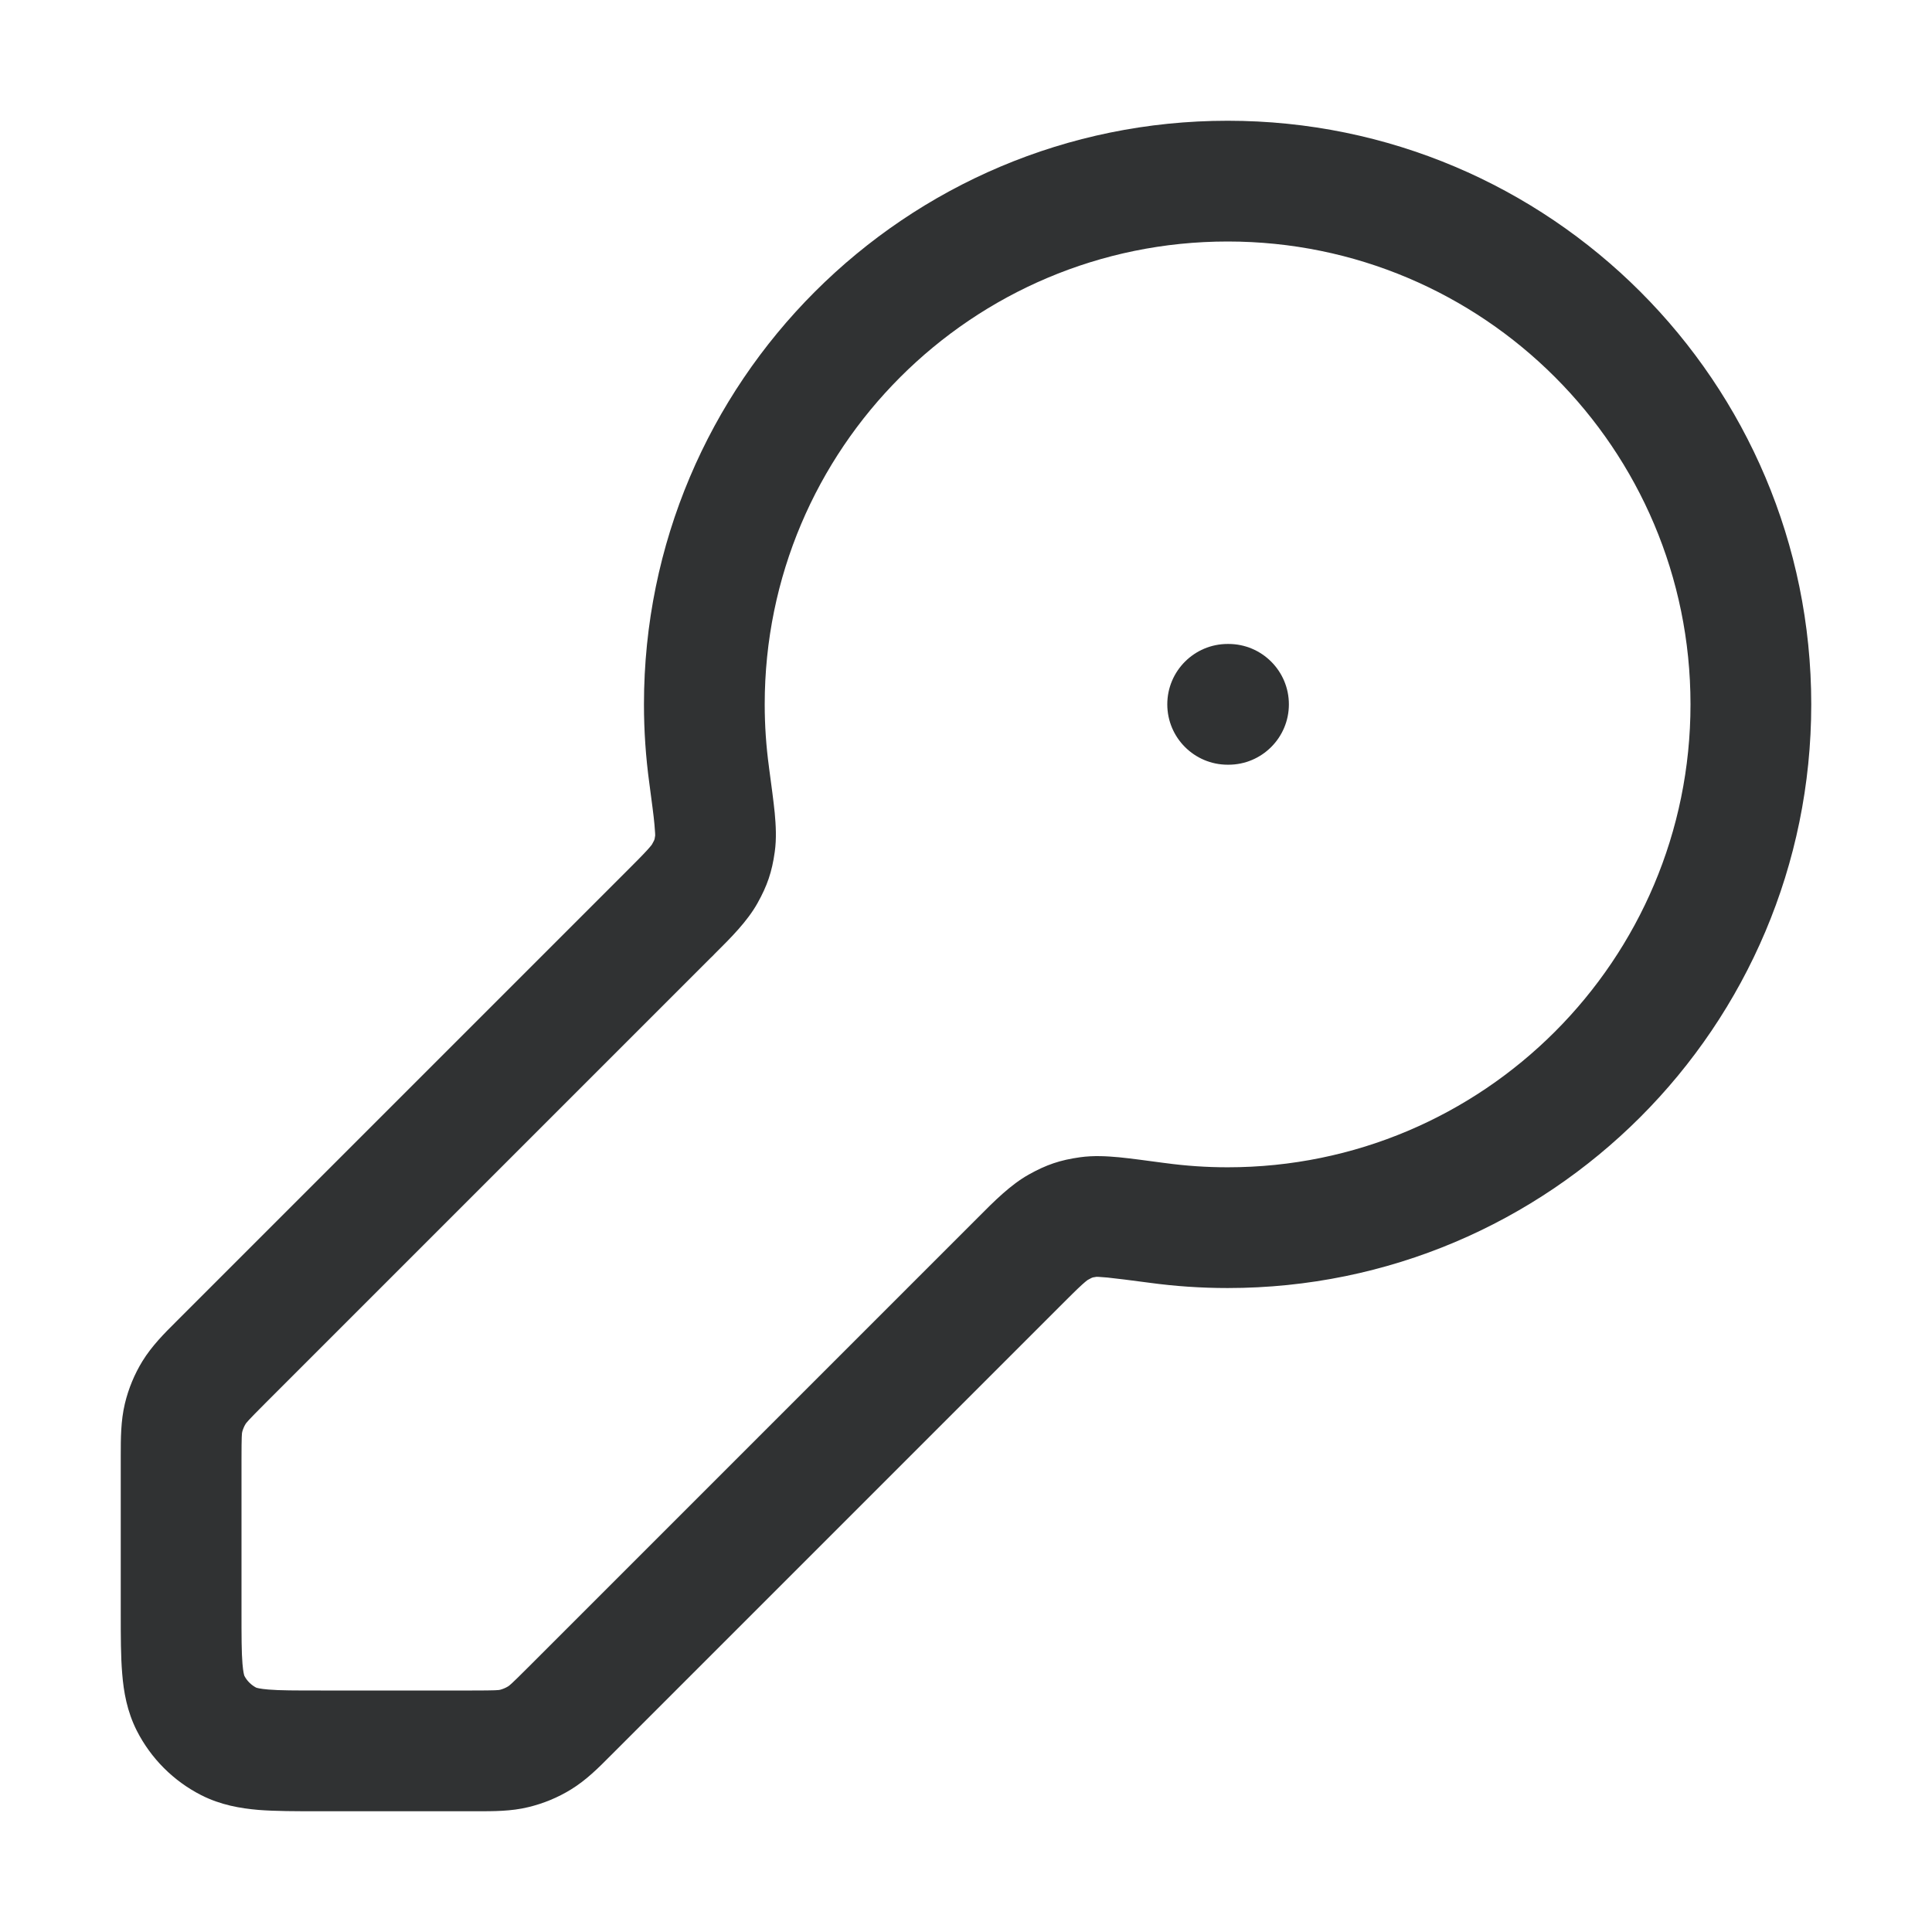 <svg width="16" height="16" viewBox="0 0 16 16" fill="none" xmlns="http://www.w3.org/2000/svg">
    <path fill-rule="evenodd" clip-rule="evenodd"
        d="M5.333 5.833C5.333 3.164 7.497 1 10.167 1C12.836 1 15 3.164 15 5.833C15 8.503 12.836 10.667 10.167 10.667C9.947 10.667 9.73 10.652 9.517 10.623C9.357 10.602 9.25 10.588 9.171 10.58C9.106 10.574 9.081 10.574 9.081 10.574C9.066 10.576 9.057 10.578 9.051 10.579L9.046 10.581L9.045 10.581L9.043 10.582L9.038 10.584C9.033 10.586 9.024 10.591 9.008 10.6C9.013 10.597 9.002 10.602 8.96 10.64C8.916 10.68 8.861 10.735 8.772 10.824L5.081 14.515C5.073 14.523 5.065 14.531 5.057 14.539C4.957 14.64 4.854 14.743 4.728 14.82C4.619 14.887 4.5 14.936 4.375 14.966C4.232 15.001 4.086 15 3.944 15C3.933 15 3.922 15 3.91 15H2.638C2.451 15 2.282 15 2.141 14.989C1.989 14.976 1.827 14.948 1.667 14.867C1.437 14.75 1.25 14.563 1.133 14.333C1.052 14.173 1.024 14.011 1.012 13.86C1 13.719 1 13.549 1 13.362L1 12.09C1 12.079 1 12.067 1 12.056C1 11.914 1 11.768 1.034 11.625C1.064 11.5 1.113 11.381 1.18 11.272C1.257 11.147 1.36 11.043 1.461 10.943C1.469 10.935 1.477 10.927 1.485 10.919L5.176 7.228C5.265 7.139 5.32 7.084 5.36 7.04C5.398 6.998 5.403 6.988 5.4 6.992C5.409 6.976 5.414 6.967 5.416 6.962L5.418 6.957L5.419 6.955L5.419 6.954L5.421 6.949C5.422 6.943 5.424 6.934 5.426 6.919C5.426 6.919 5.426 6.894 5.42 6.829C5.413 6.75 5.398 6.644 5.377 6.483C5.348 6.27 5.333 6.053 5.333 5.833ZM10.167 2C8.05 2 6.333 3.716 6.333 5.833C6.333 6.009 6.345 6.181 6.368 6.35L6.369 6.359C6.389 6.508 6.406 6.633 6.416 6.733C6.425 6.831 6.432 6.945 6.416 7.056C6.393 7.221 6.354 7.335 6.273 7.48C6.189 7.63 6.054 7.765 5.918 7.9C5.907 7.912 5.895 7.924 5.883 7.935L2.192 11.626C2.05 11.768 2.039 11.784 2.033 11.794C2.021 11.814 2.012 11.836 2.006 11.858C2.003 11.871 2 11.889 2 12.09V13.344C2 13.555 2 13.683 2.008 13.778C2.014 13.85 2.022 13.874 2.024 13.879C2.046 13.921 2.08 13.954 2.121 13.976C2.126 13.978 2.151 13.986 2.222 13.992C2.317 14 2.445 14 2.656 14H3.91C4.111 14 4.129 13.997 4.142 13.994C4.164 13.988 4.186 13.979 4.206 13.967C4.217 13.961 4.232 13.95 4.374 13.808L8.065 10.117C8.077 10.105 8.088 10.094 8.1 10.082C8.235 9.946 8.37 9.811 8.52 9.727C8.665 9.646 8.779 9.607 8.944 9.584C9.056 9.568 9.169 9.575 9.267 9.584C9.367 9.594 9.492 9.611 9.641 9.631L9.65 9.632C9.819 9.655 9.991 9.667 10.167 9.667C12.284 9.667 14 7.95 14 5.833C14 3.716 12.284 2 10.167 2ZM9.667 5.833C9.667 5.557 9.891 5.333 10.167 5.333H10.174C10.45 5.333 10.674 5.557 10.674 5.833C10.674 6.109 10.45 6.333 10.174 6.333H10.167C9.891 6.333 9.667 6.109 9.667 5.833Z"
        fill="#303233" />
</svg>
